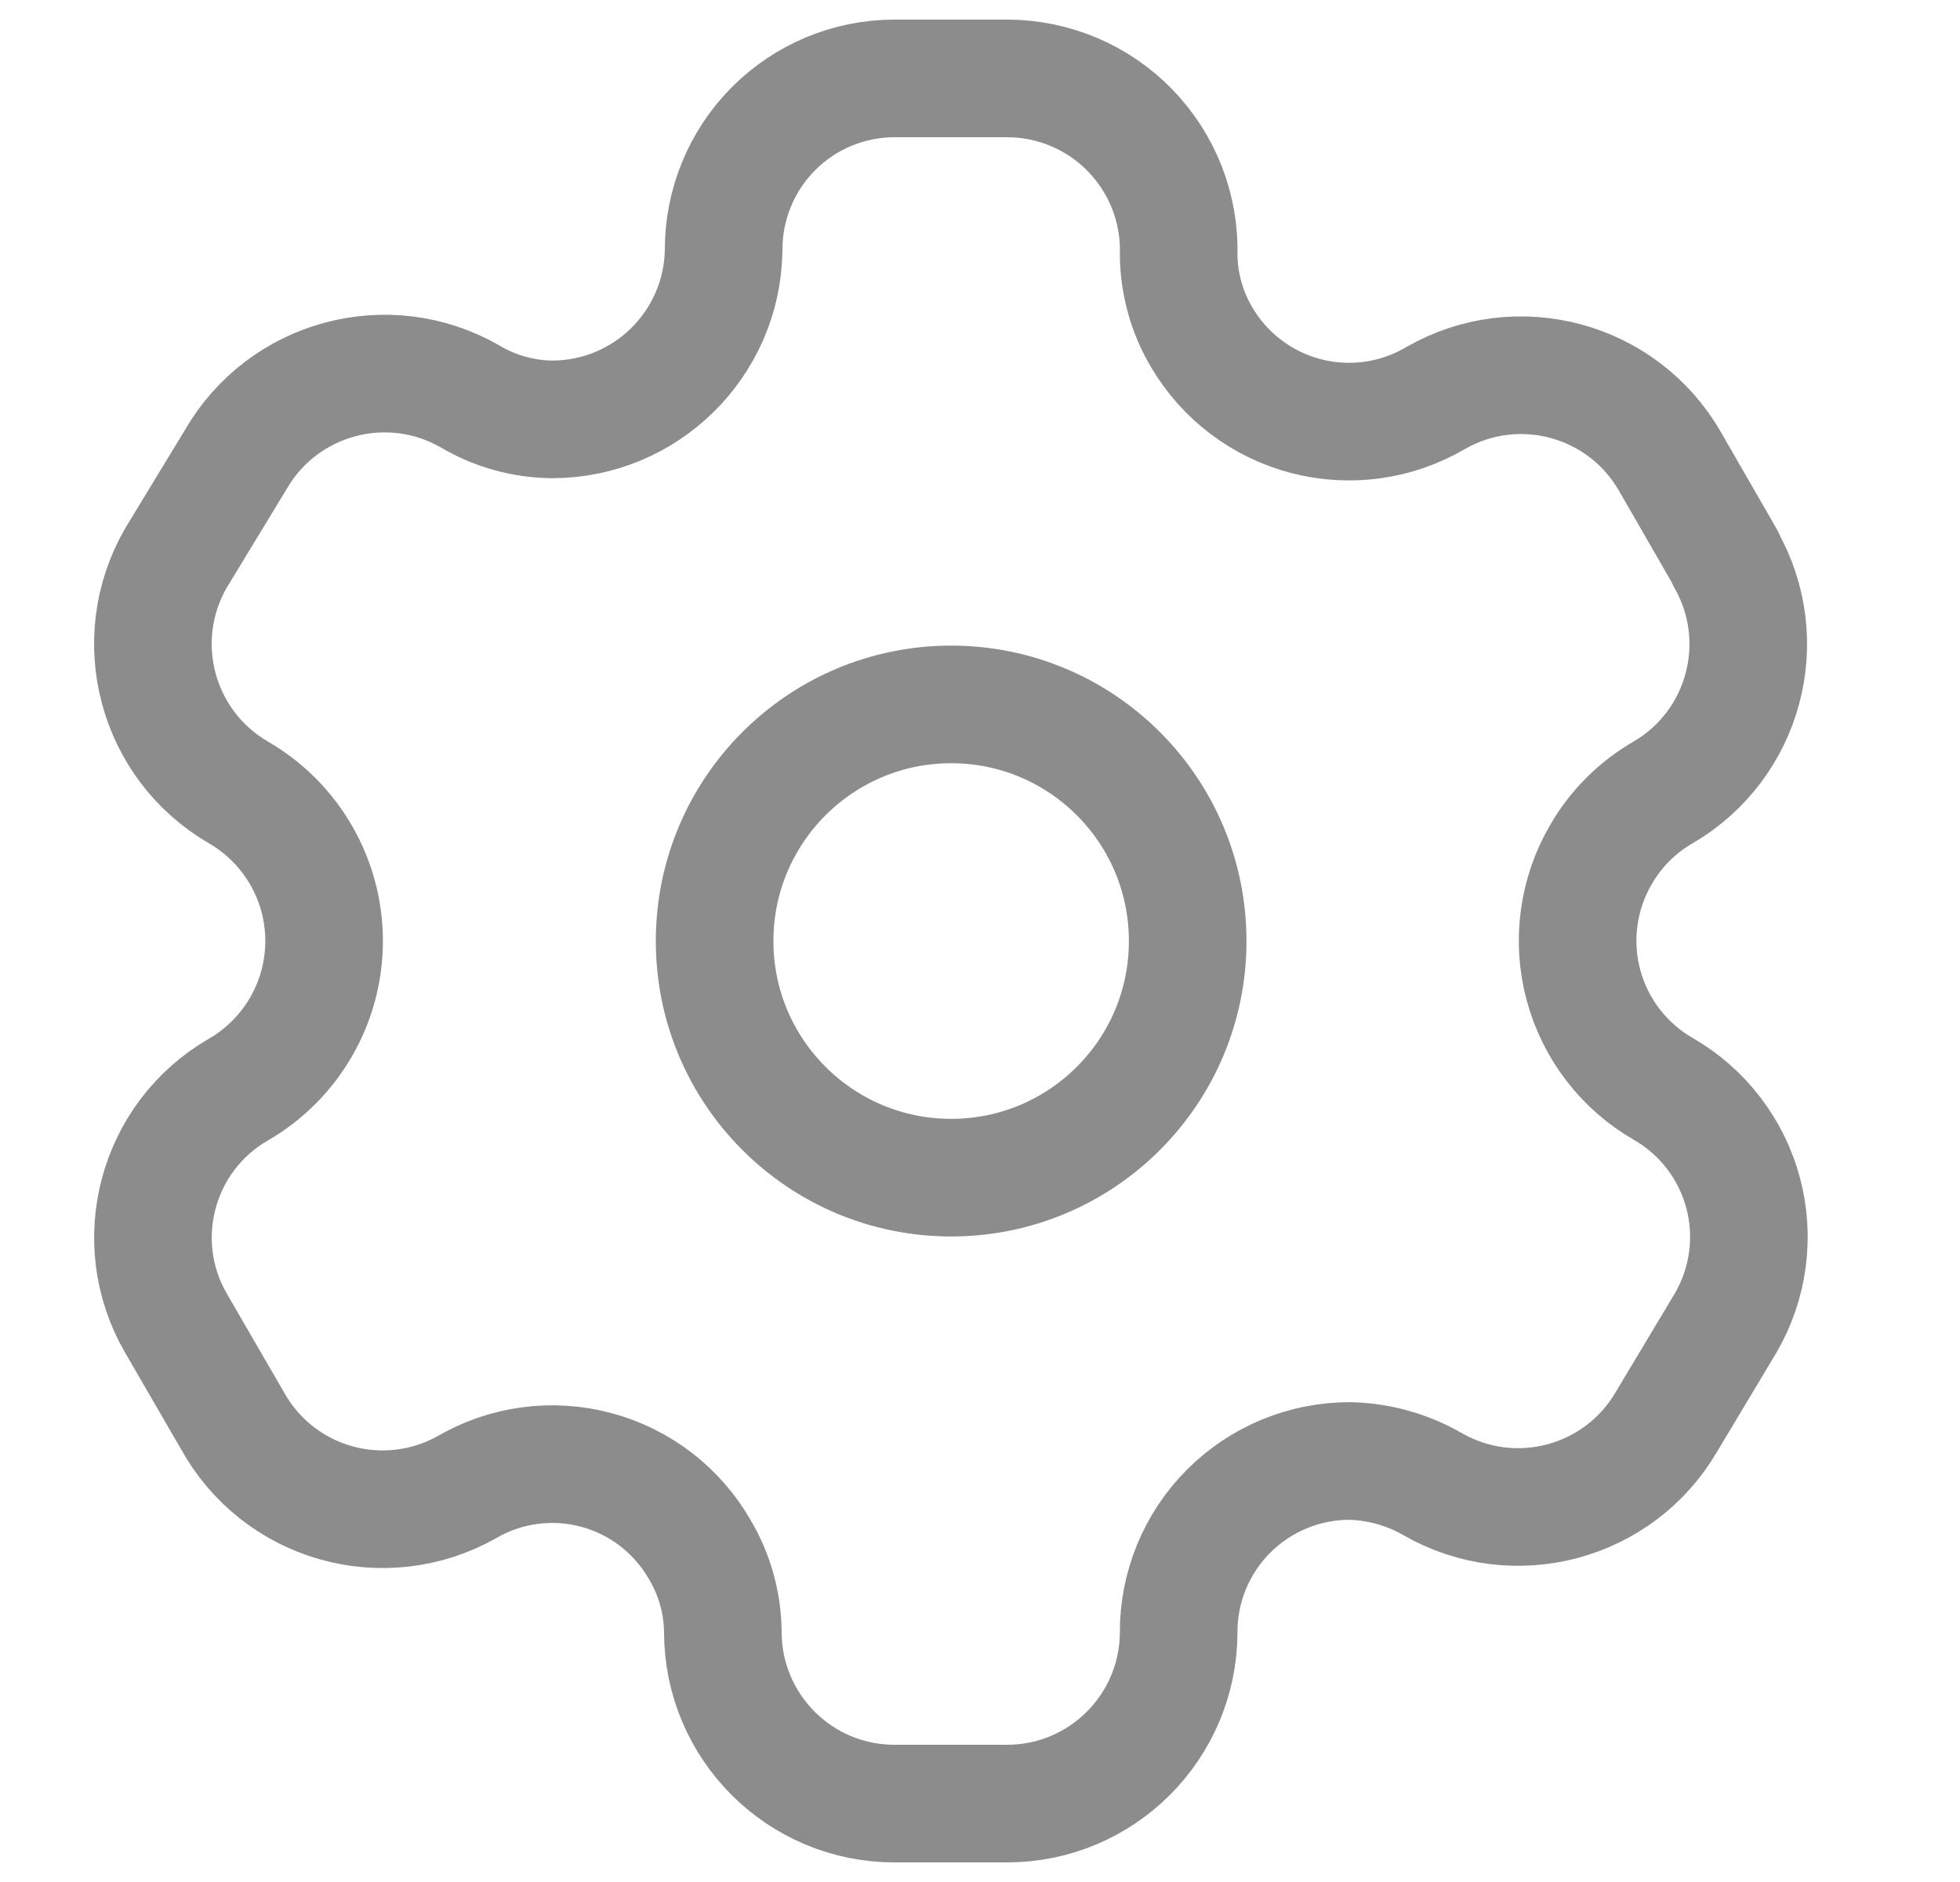 <svg width="25" height="24" viewBox="0 0 25 24" fill="none" xmlns="http://www.w3.org/2000/svg">
<path fill-rule="evenodd" clip-rule="evenodd" d="M22.011 7.118L21.299 5.882C20.696 4.836 19.361 4.475 18.313 5.075C17.815 5.369 17.22 5.452 16.66 5.307C16.099 5.161 15.62 4.799 15.327 4.3C15.139 3.983 15.038 3.621 15.034 3.252C15.051 2.661 14.828 2.088 14.415 1.663C14.003 1.239 13.436 1 12.845 1H11.409C10.83 1 10.274 1.231 9.865 1.642C9.456 2.053 9.228 2.61 9.23 3.19C9.213 4.386 8.238 5.348 7.041 5.348C6.672 5.344 6.31 5.243 5.993 5.054C4.946 4.454 3.61 4.815 3.007 5.861L2.243 7.118C1.641 8.163 1.997 9.498 3.039 10.104C3.716 10.495 4.134 11.218 4.134 12C4.134 12.782 3.716 13.505 3.039 13.896C1.998 14.498 1.642 15.83 2.243 16.871L2.966 18.118C3.248 18.628 3.722 19.004 4.282 19.163C4.842 19.322 5.443 19.252 5.951 18.967C6.451 18.675 7.046 18.595 7.605 18.745C8.164 18.894 8.639 19.261 8.927 19.763C9.115 20.08 9.216 20.442 9.22 20.811C9.22 22.02 10.2 23 11.409 23H12.845C14.05 23 15.028 22.026 15.034 20.821C15.031 20.239 15.261 19.681 15.672 19.27C16.084 18.858 16.642 18.629 17.224 18.631C17.592 18.641 17.952 18.742 18.271 18.925C19.316 19.527 20.651 19.171 21.257 18.129L22.011 16.871C22.303 16.37 22.383 15.774 22.234 15.213C22.084 14.653 21.718 14.175 21.215 13.886C20.712 13.597 20.346 13.119 20.196 12.558C20.047 11.998 20.127 11.401 20.419 10.9C20.609 10.569 20.884 10.294 21.215 10.104C22.251 9.498 22.606 8.171 22.011 7.129V7.118Z" stroke="#8C8C8C" stroke-width="1.5" stroke-linecap="round" stroke-linejoin="round"/>
<path d="M12.132 15.018C13.799 15.018 15.149 13.667 15.149 12.001C15.149 10.334 13.799 8.983 12.132 8.983C10.466 8.983 9.115 10.334 9.115 12.001C9.115 13.667 10.466 15.018 12.132 15.018Z" stroke="#8C8C8C" stroke-width="1.5" stroke-linecap="round" stroke-linejoin="round"/>
</svg>
